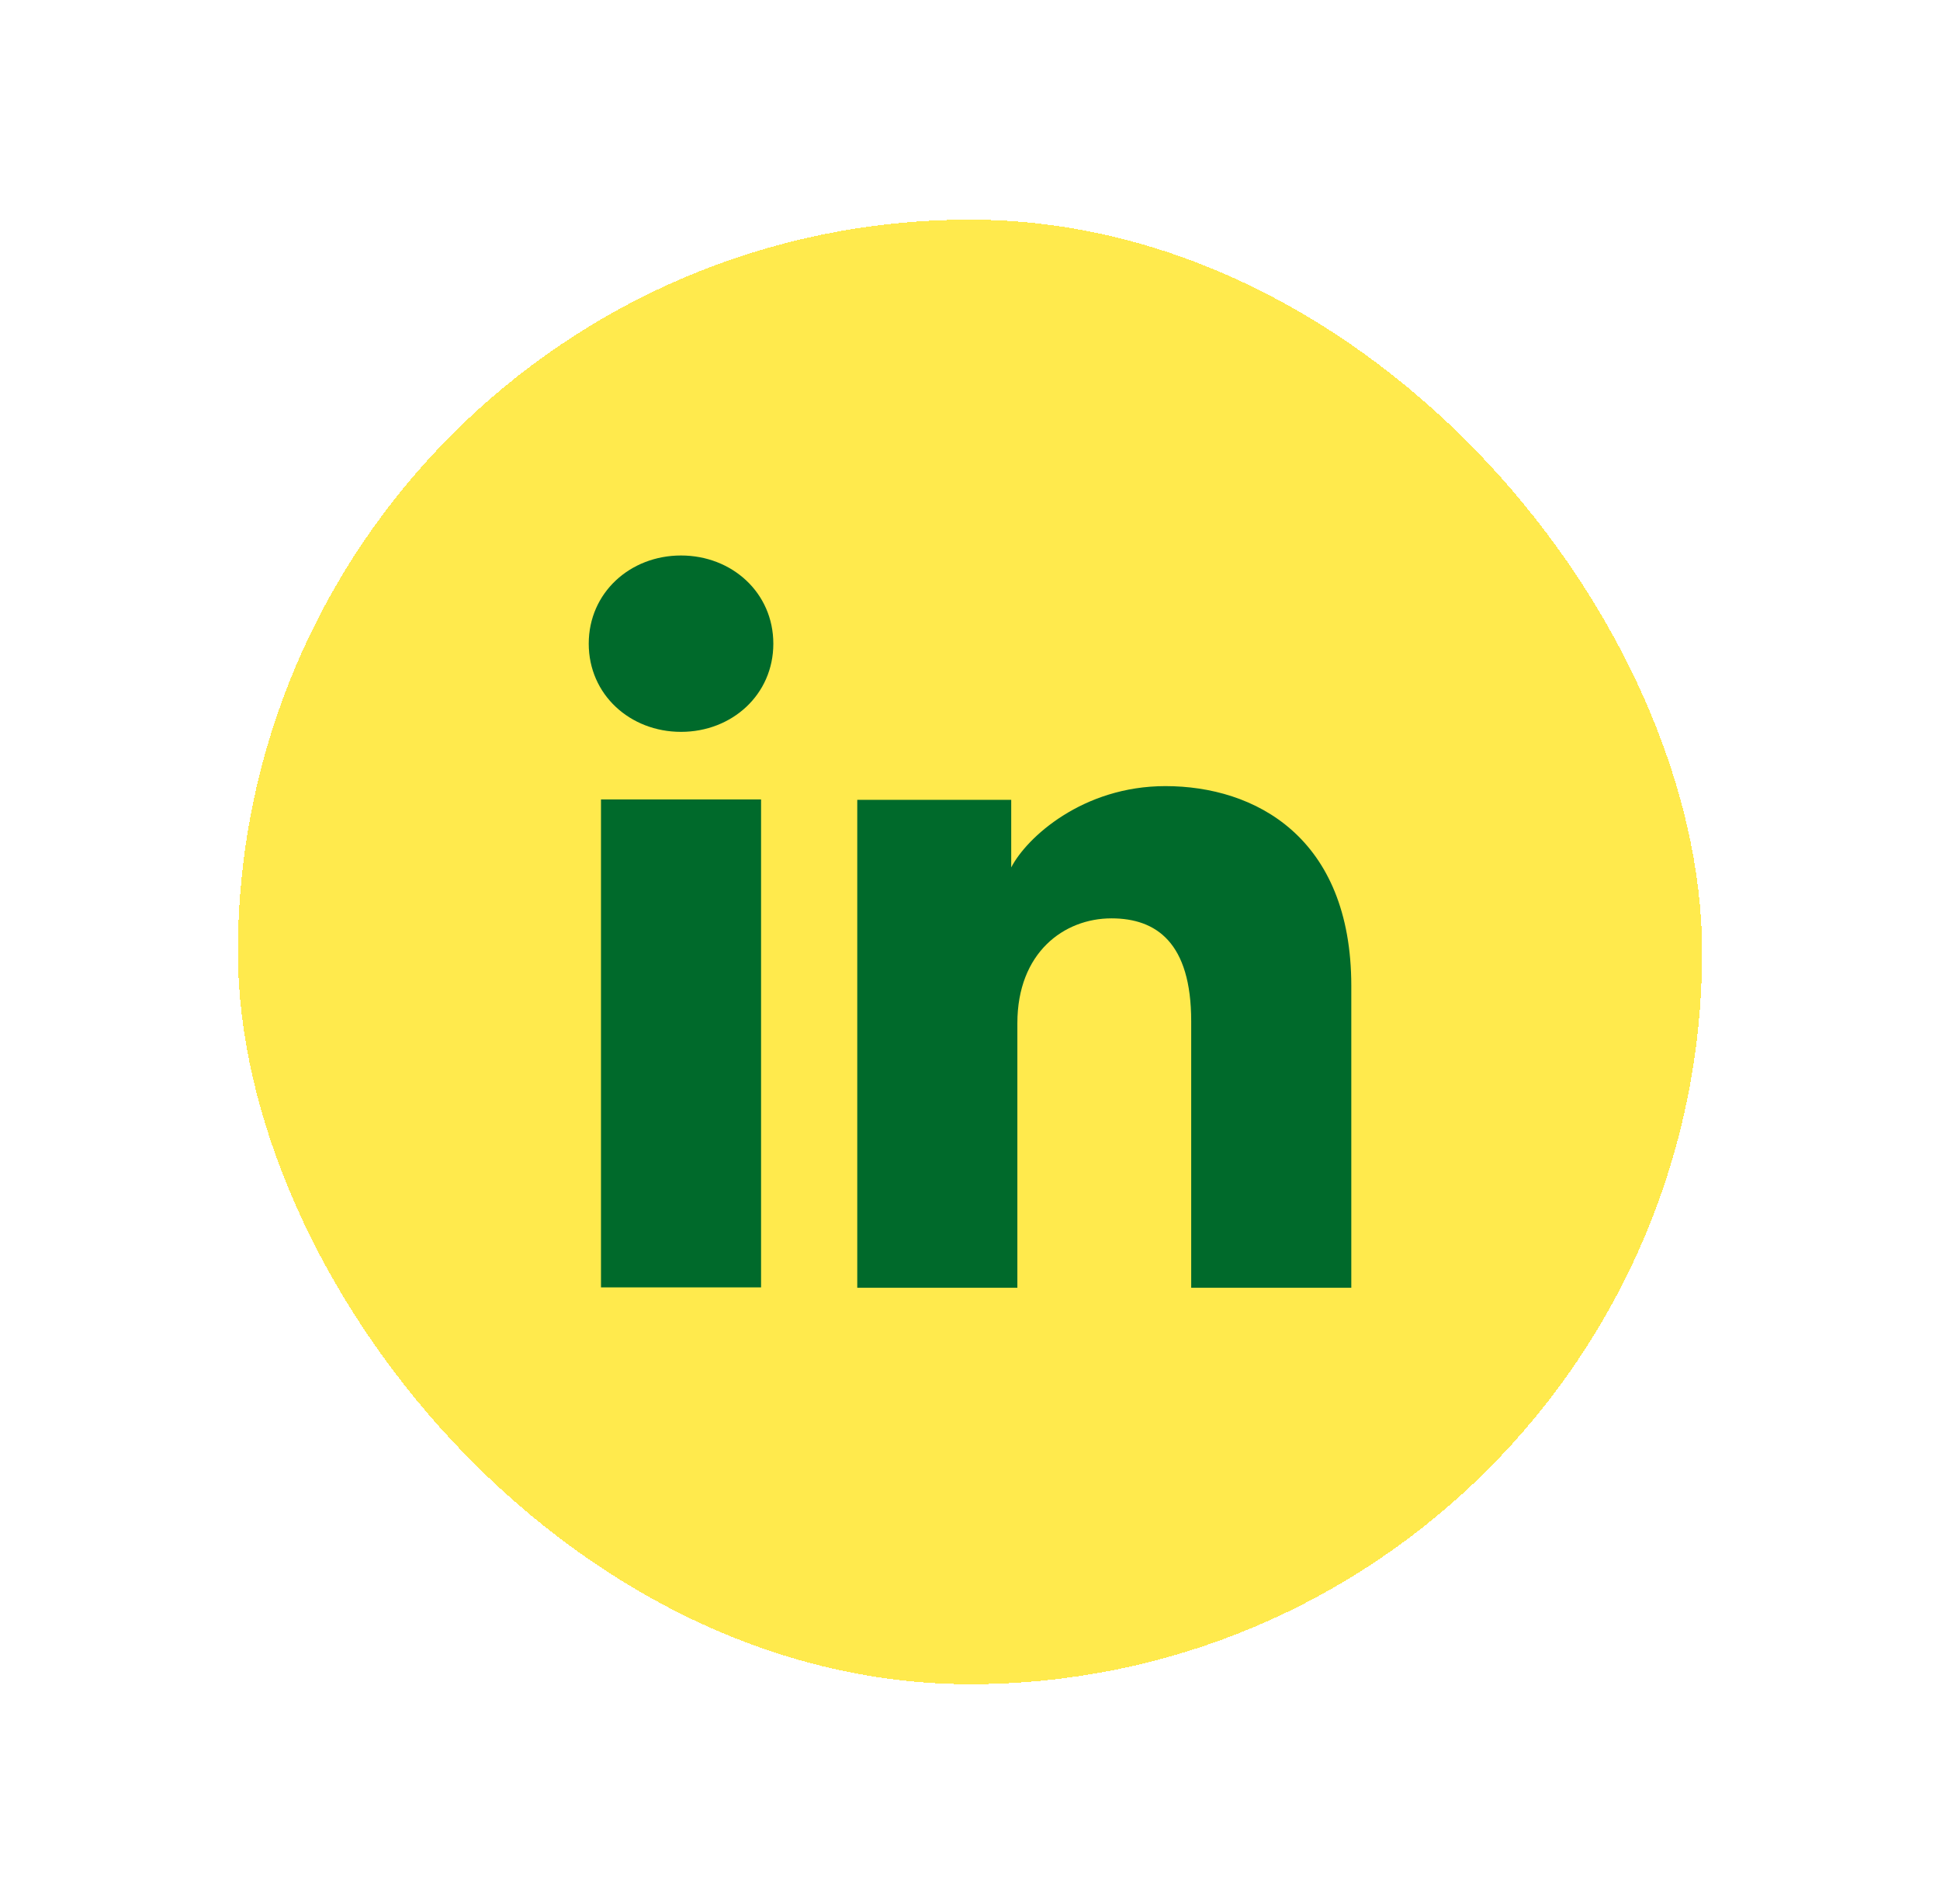 <svg width="53" height="52" viewBox="0 0 53 52" fill="none" xmlns="http://www.w3.org/2000/svg">
<g filter="url(#filter0_d_809_1604)">
<rect x="6.5" y="4" width="40" height="40" rx="20" fill="#FFEA4D" shape-rendering="crispEdges"/>
<path d="M32.543 33.172H36.917V24.93C36.917 20.859 34.28 19.471 31.839 19.471C29.582 19.471 28.049 20.872 27.626 21.692V19.846H23.42V33.172H27.794V25.947C27.794 24.02 29.066 23.083 30.364 23.083C31.591 23.083 32.543 23.746 32.543 25.893V33.172Z" fill="#006A2B"/>
<path d="M16.084 15.581C16.084 16.972 17.213 17.989 18.605 17.989C19.998 17.989 21.127 16.972 21.127 15.581C21.127 14.19 19.998 13.172 18.605 13.172C17.213 13.172 16.084 14.19 16.084 15.581Z" fill="#006A2B"/>
<path d="M16.419 33.162H20.792V19.835H16.419V33.162Z" fill="#006A2B"/>
</g>
<defs>
<filter id="filter0_d_809_1604" x="0.5" y="0" width="52" height="52" filterUnits="userSpaceOnUse" color-interpolation-filters="sRGB">
<feFlood flood-opacity="0" result="BackgroundImageFix"/>
<feColorMatrix in="SourceAlpha" type="matrix" values="0 0 0 0 0 0 0 0 0 0 0 0 0 0 0 0 0 0 127 0" result="hardAlpha"/>
<feOffset dy="2"/>
<feGaussianBlur stdDeviation="3"/>
<feComposite in2="hardAlpha" operator="out"/>
<feColorMatrix type="matrix" values="0 0 0 0 0.063 0 0 0 0 0.063 0 0 0 0 0.063 0 0 0 0.08 0"/>
<feBlend mode="normal" in2="BackgroundImageFix" result="effect1_dropShadow_809_1604"/>
<feBlend mode="normal" in="SourceGraphic" in2="effect1_dropShadow_809_1604" result="shape"/>
</filter>
</defs>
</svg>

